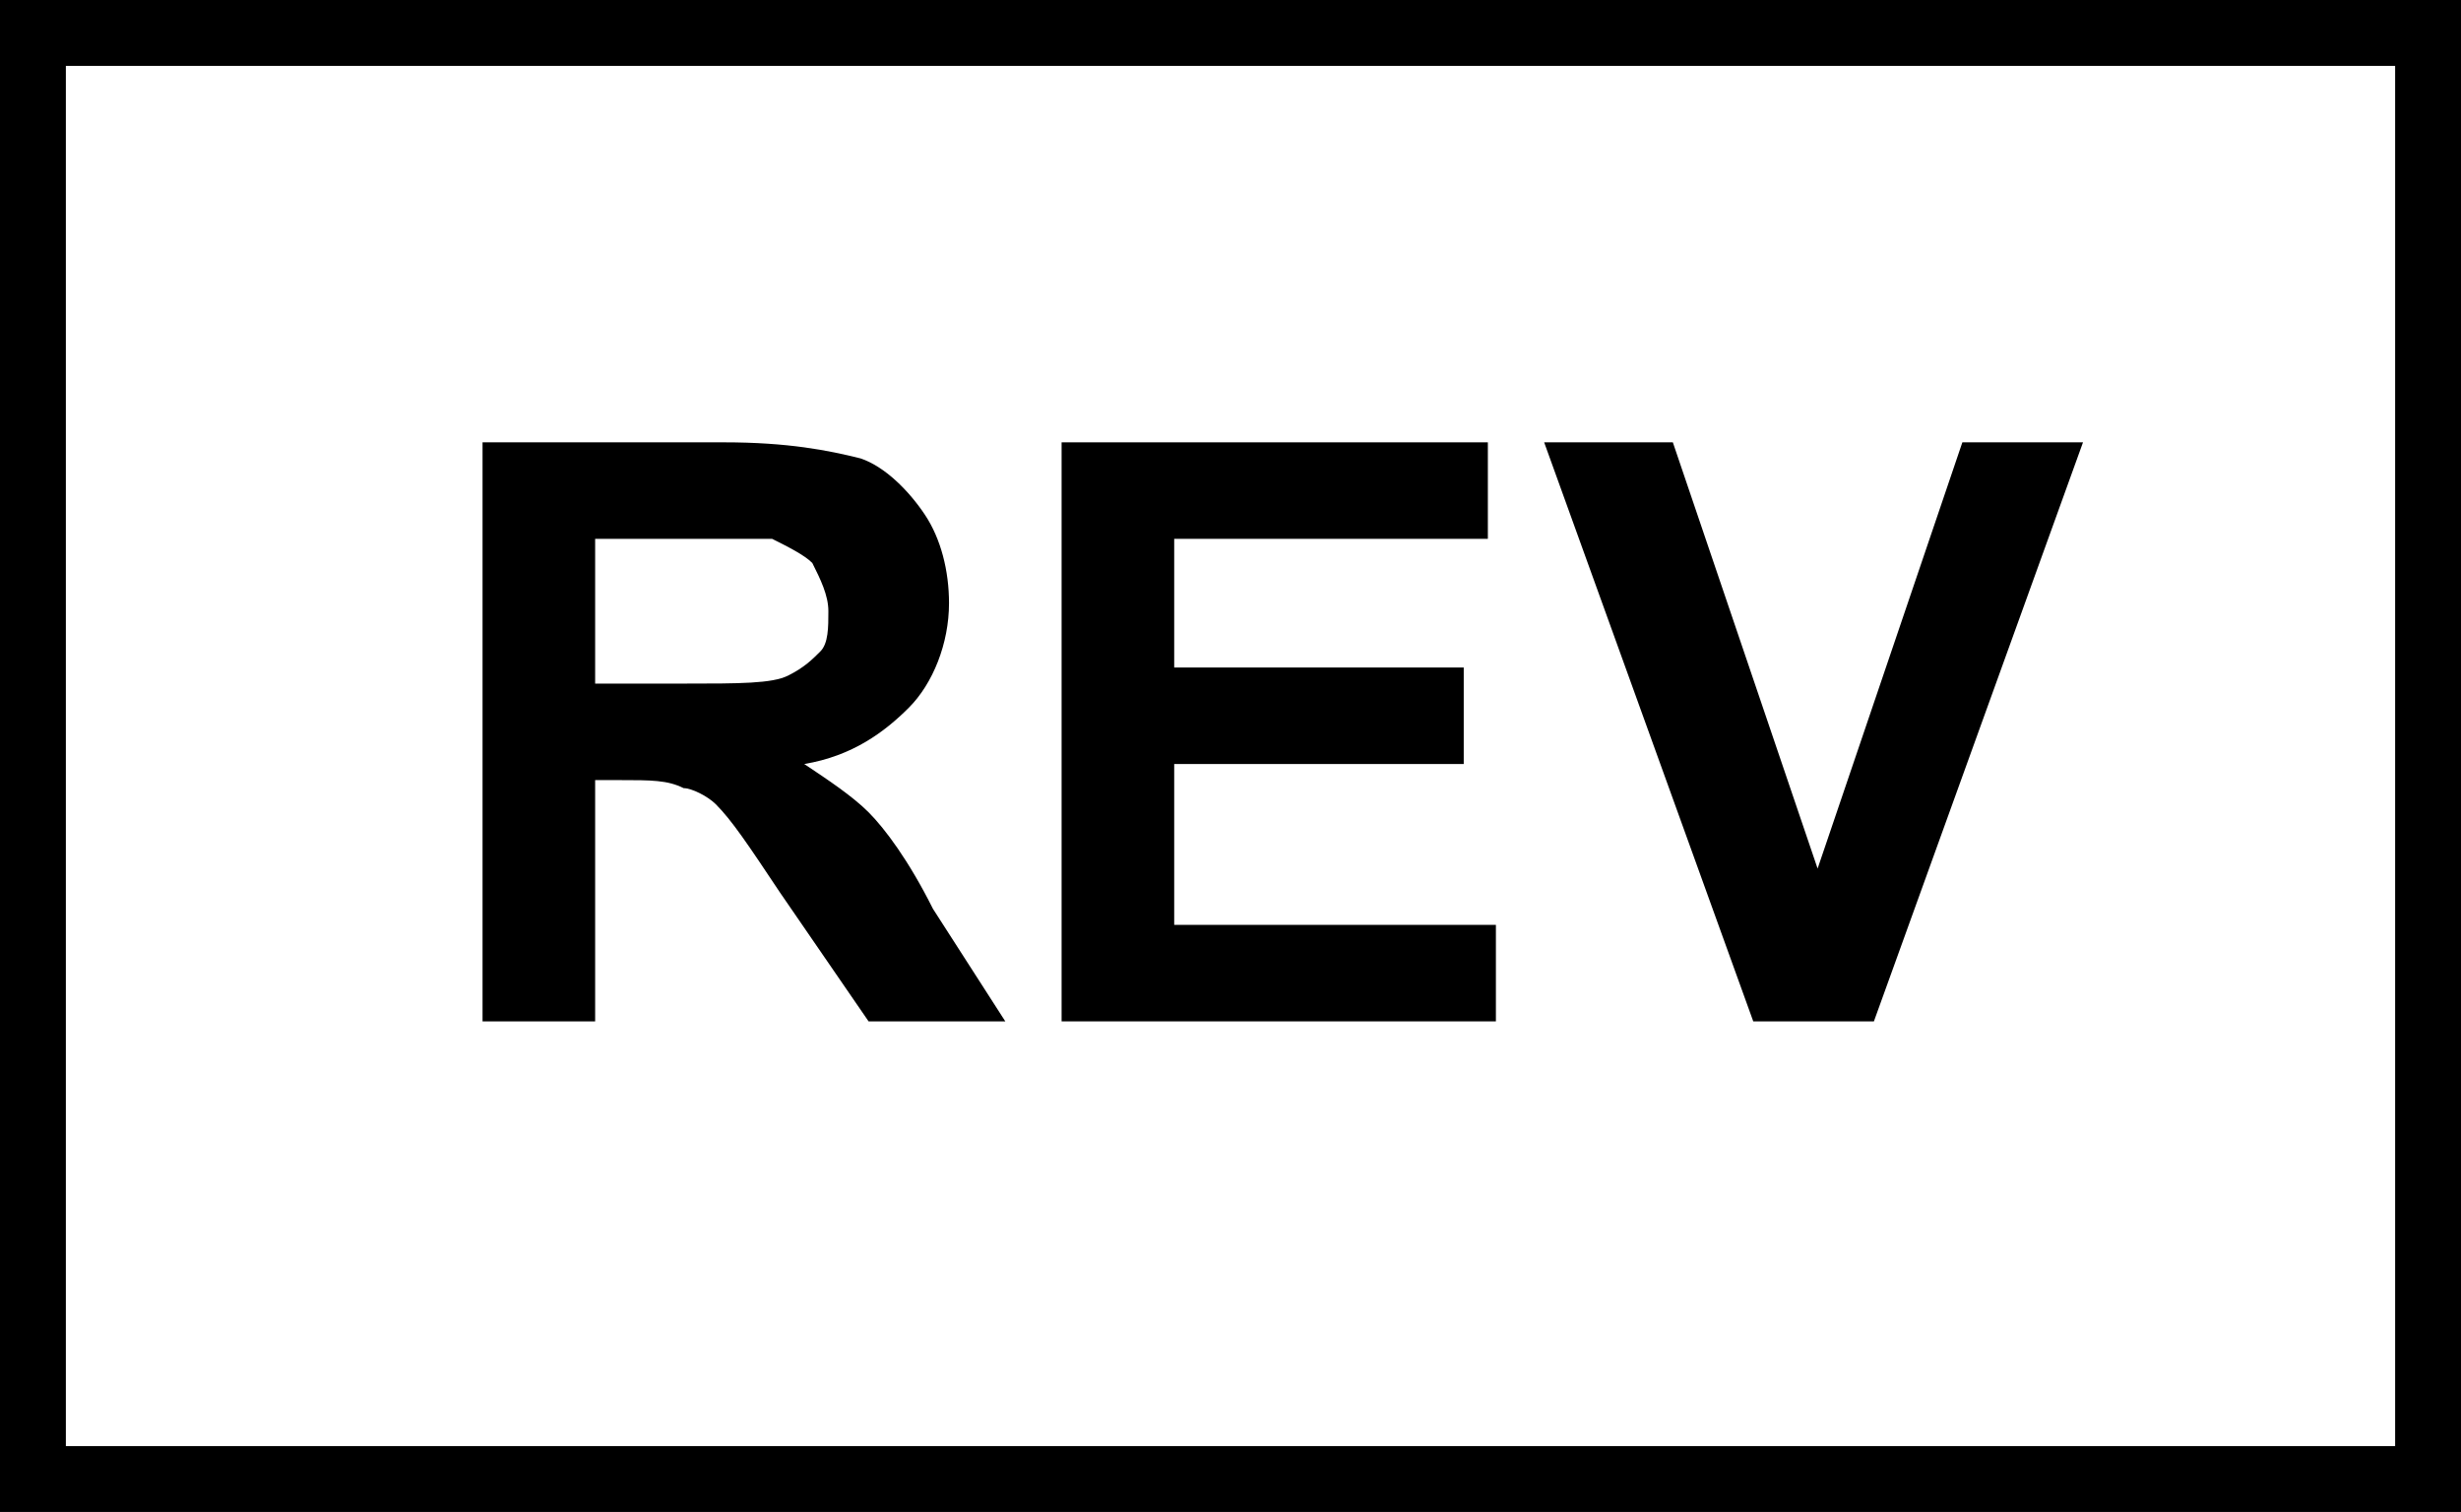 <?xml version="1.0" encoding="utf-8"?>
<!-- Generator: Adobe Illustrator 25.2.0, SVG Export Plug-In . SVG Version: 6.00 Build 0)  -->
<svg version="1.1" id="Layer_1" xmlns="http://www.w3.org/2000/svg" xmlns:xlink="http://www.w3.org/1999/xlink" x="0px" y="0px"
	 width="30.6px" height="18.8px" viewBox="0 0 30.6 18.8" style="enable-background:new 0 0 30.6 18.8;" xml:space="preserve">
<rect x="0" y="0" width="30.6" height="18.8" fill="#808080" stroke="none"/>
<style type="text/css">
	.st0{fill:#FFFFFF;stroke:#000000;stroke-width:0.838;stroke-miterlimit:10;}
</style>
<rect x="0.4" y="0.4" class="st0" width="29.8" height="18"/>
<g>
	<path d="M6,12.7V5.5H9c0.8,0,1.3,0.1,1.7,0.2c0.3,0.1,0.6,0.4,0.8,0.7c0.2,0.3,0.3,0.7,0.3,1.1c0,0.5-0.2,1-0.5,1.3
		S10.6,9.4,10,9.5c0.3,0.2,0.6,0.4,0.8,0.6c0.2,0.2,0.5,0.6,0.8,1.2l0.9,1.4h-1.7l-1.1-1.6c-0.4-0.6-0.6-0.9-0.8-1.1
		C8.8,9.9,8.6,9.8,8.5,9.8C8.3,9.7,8.1,9.7,7.7,9.7H7.4v3H6z M7.4,8.5h1.1c0.7,0,1.1,0,1.3-0.1c0.2-0.1,0.3-0.2,0.4-0.3
		c0.1-0.1,0.1-0.3,0.1-0.5c0-0.2-0.1-0.4-0.2-0.6c-0.1-0.1-0.3-0.2-0.5-0.3c-0.1,0-0.5,0-1.1,0H7.4V8.5z"/>
	<path d="M13.2,12.7V5.5h5.3v1.2h-3.9v1.6h3.6v1.2h-3.6v2h4v1.2H13.2z"/>
	<path d="M21.8,12.7l-2.6-7.2h1.6l1.8,5.3l1.8-5.3h1.5l-2.6,7.2H21.8z"/>
</g>
</svg>
